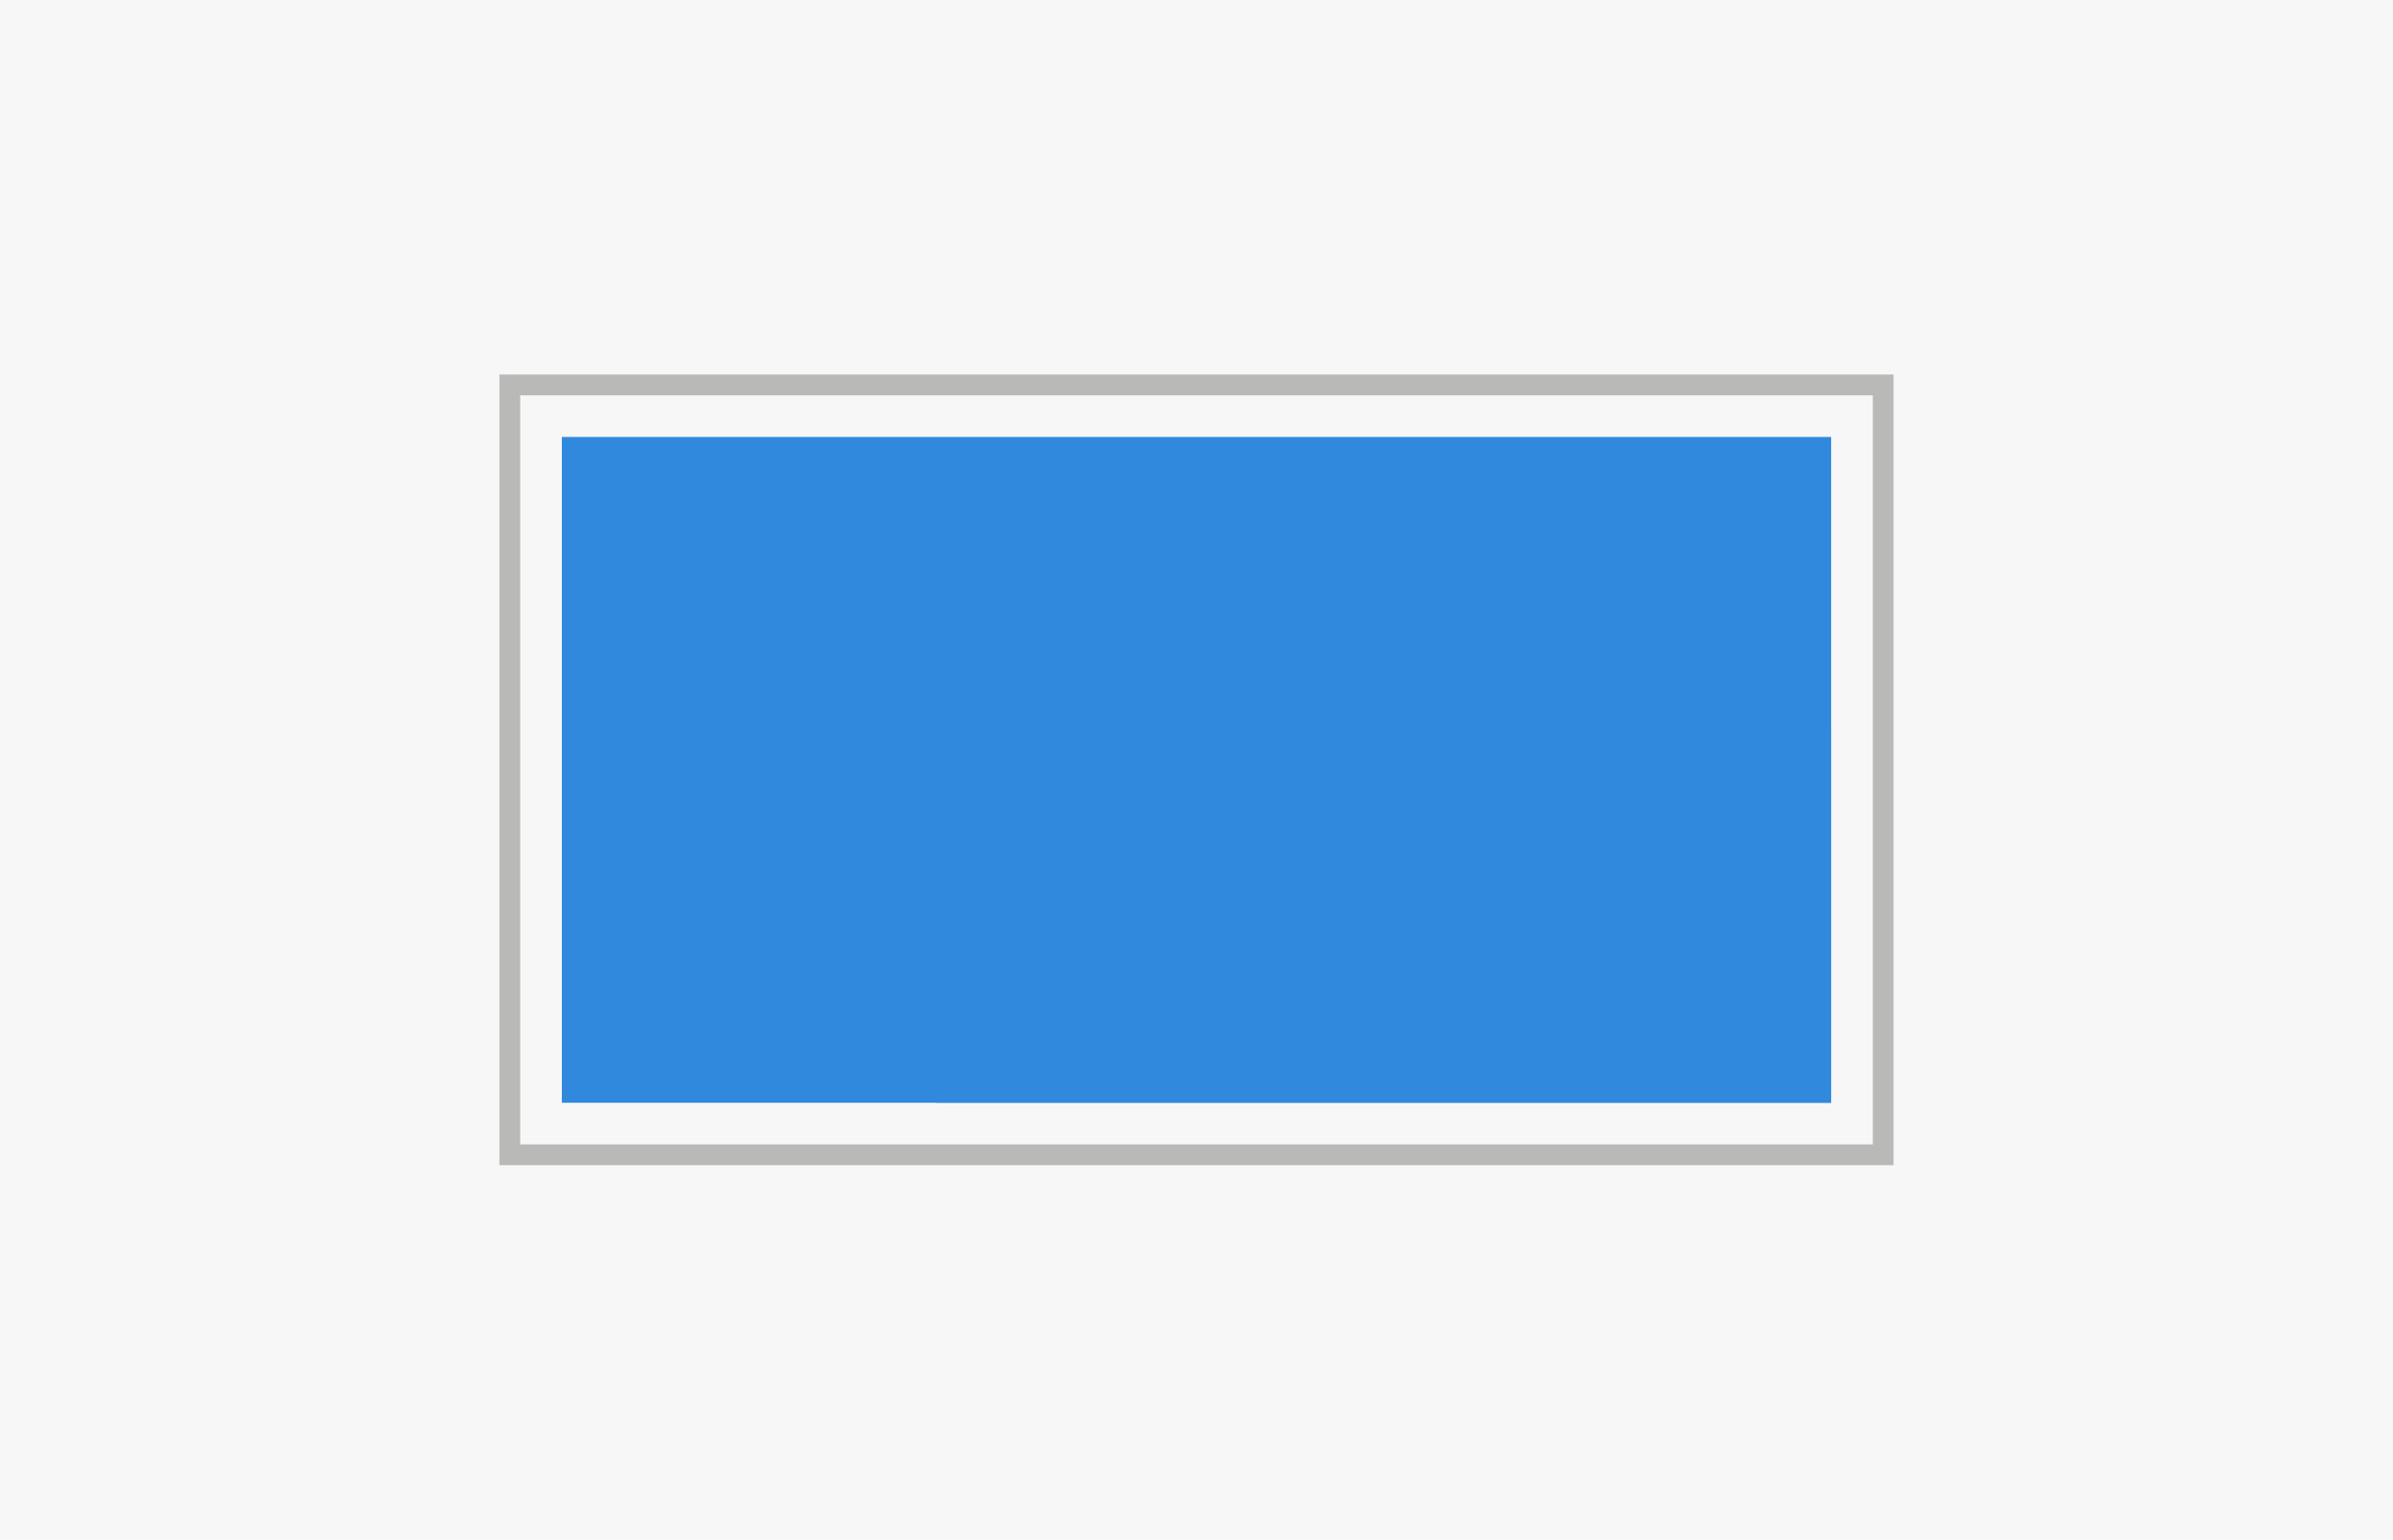 <svg id="Lag_4" data-name="Lag 4" xmlns="http://www.w3.org/2000/svg" viewBox="0 0 115 74"><defs><style>.cls-1{fill:#f7f7f7;}.cls-2{fill:#b9b9b8;}.cls-3{fill:#3189dd;}</style></defs><title>DW</title><rect class="cls-1" width="115" height="74"/><rect class="cls-2" x="24" y="18" width="67" height="38"/><rect class="cls-1" x="25" y="19" width="65" height="36"/><rect class="cls-3" x="27" y="21" width="61" height="32"/><polygon class="cls-3" points="45 53 88 35 88 53 45 53 45 53"/></svg>